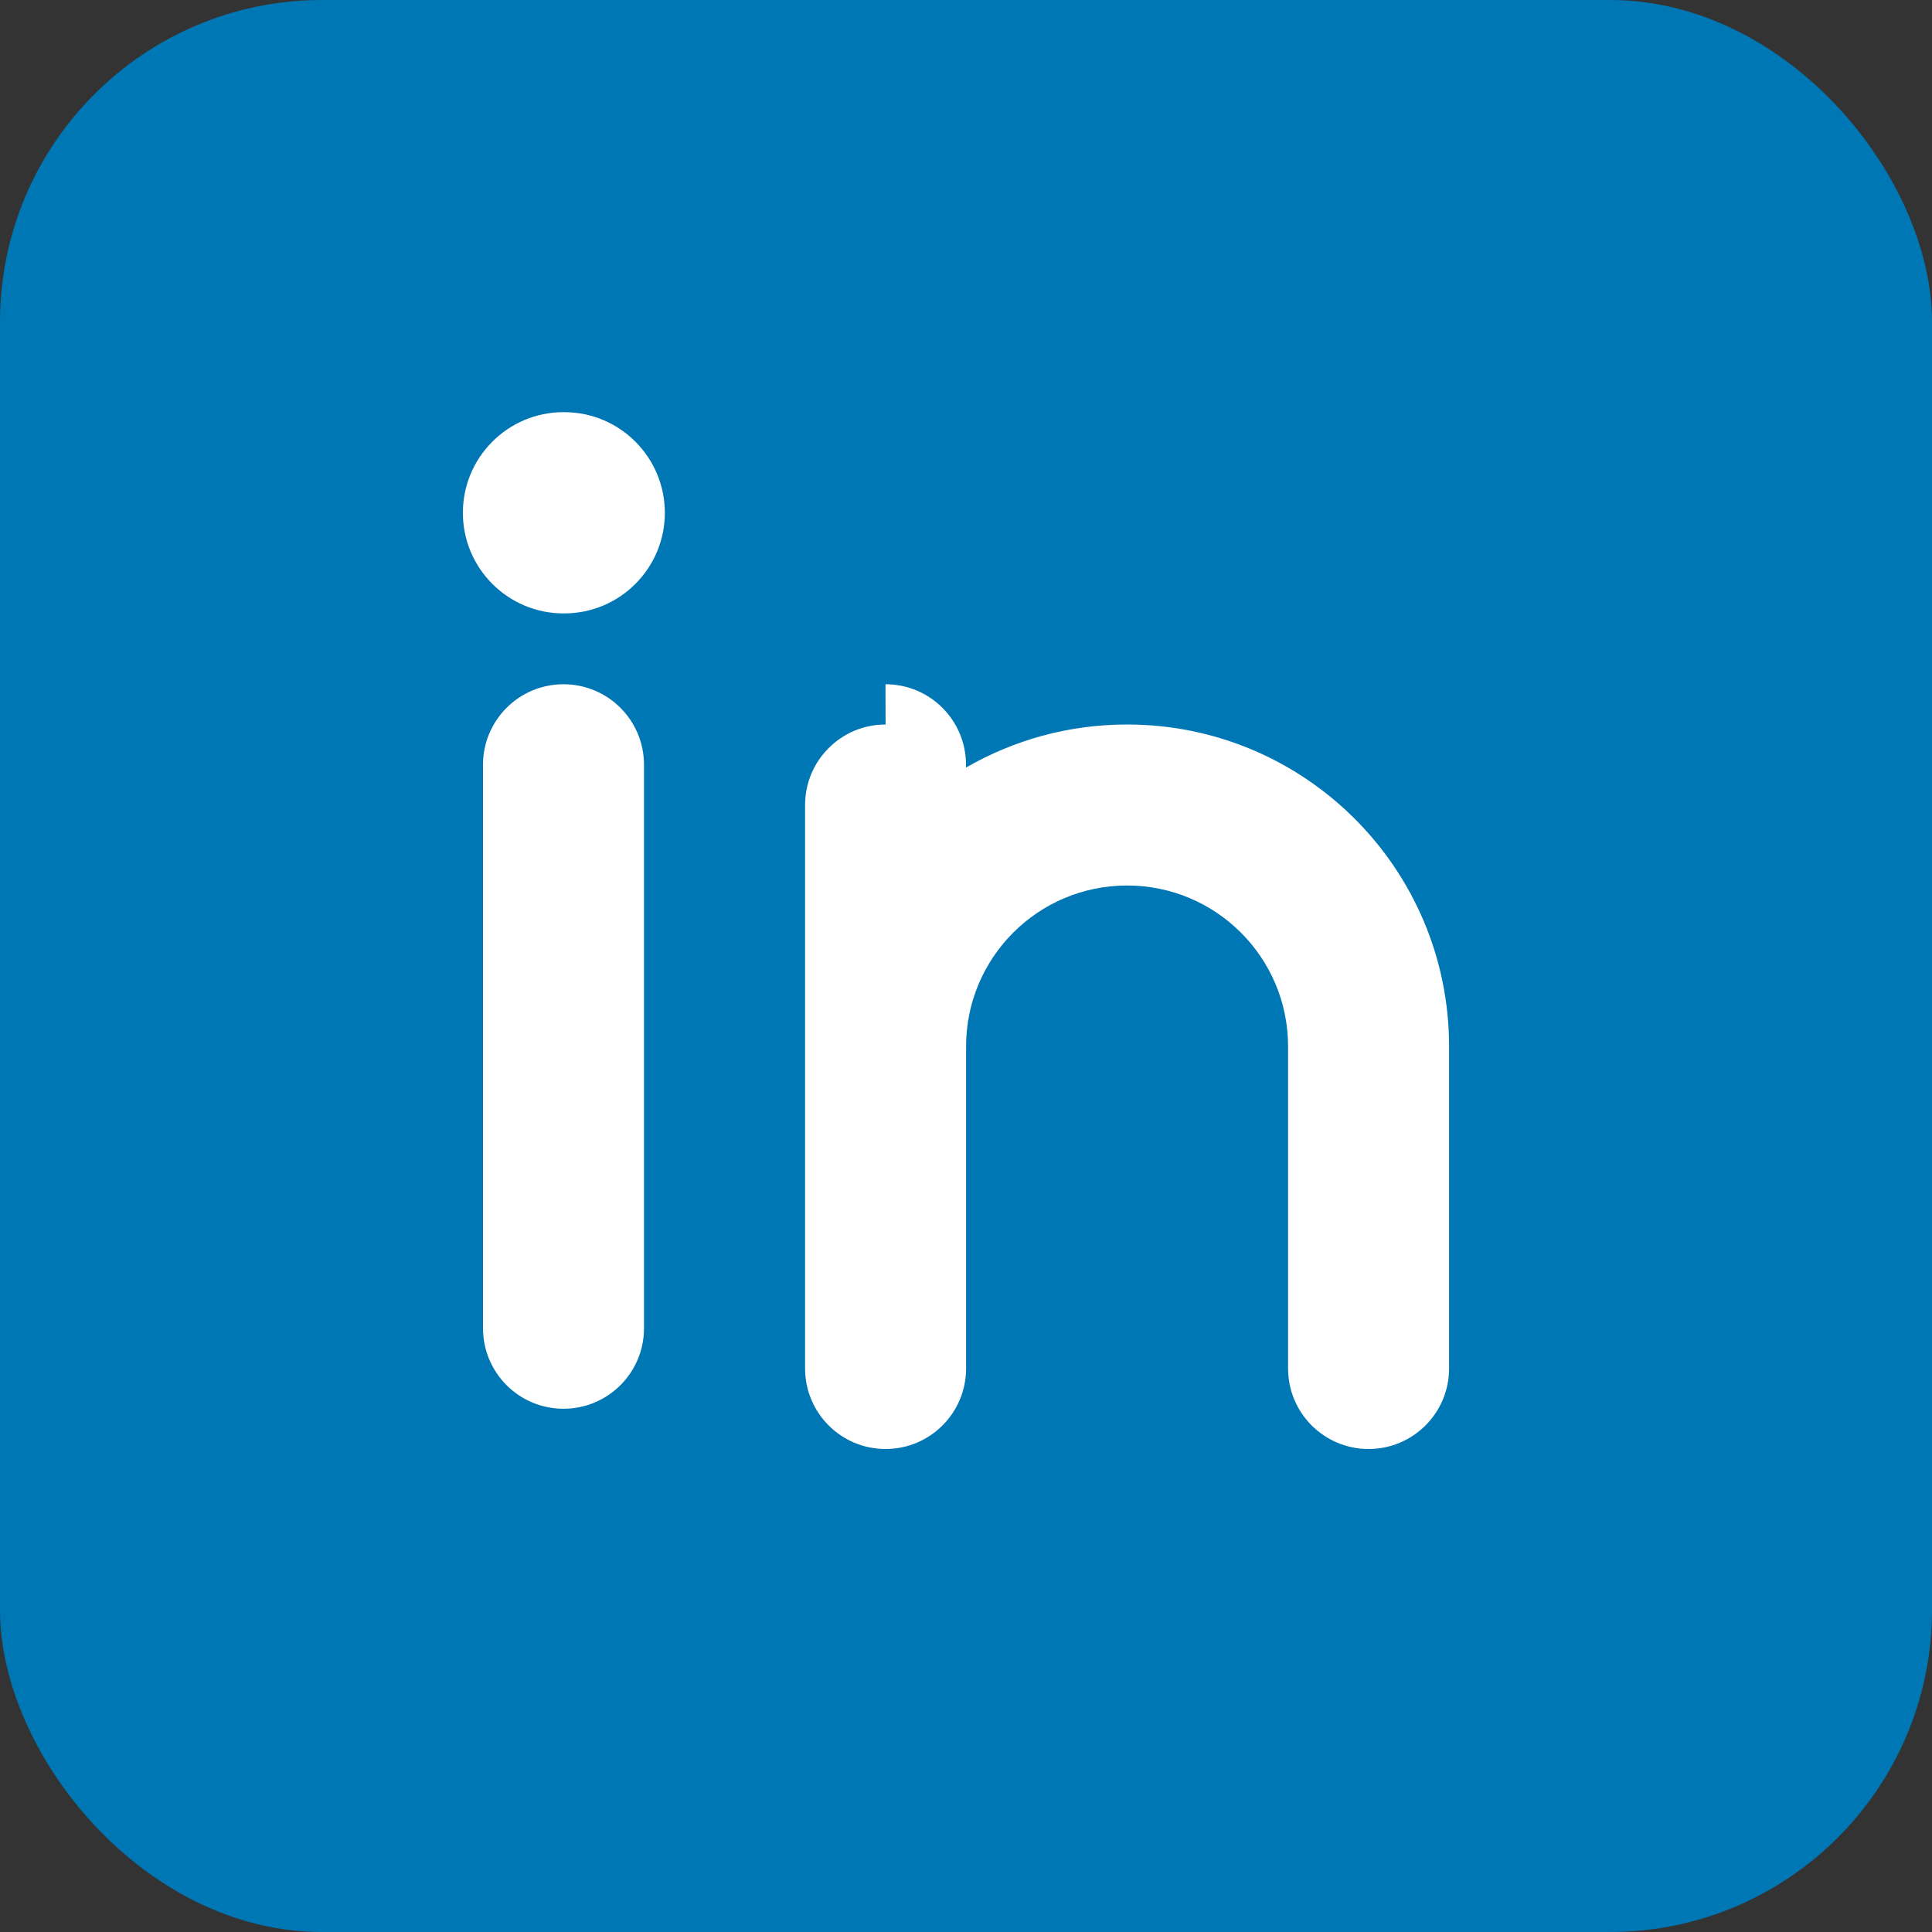 <svg xmlns="http://www.w3.org/2000/svg" width="24" height="24" viewBox="0 0 24 24" fill="none" role="img">
  <rect x="0" y="0" width="24" height="24" fill="#333333" stroke="none"/>
  <!-- Background (Same as Logo Color) -->
  <rect width="24" height="24" rx="4" fill="#0077b5"/>

  <!-- LinkedIn "in" Logo (Always White) -->
  <path fill-rule="evenodd" clip-rule="evenodd" d="M8.259 6.37c0 .69-.56 1.25-1.25 1.25H7c-.69 0-1.25-.56-1.25-1.25 0-.69.56-1.25 1.25-1.25h.009c.69 0 1.25.56 1.25 1.25ZM7 8.5c.553 0 1 .448 1 1v7c0 .552-.447 1-1 1s-1-.448-1-1v-7c0-.552.447-1 1-1ZM11 8.5c.553 0 1 .448 1 1v.035C12.59 9.195 13.272 9 14.001 9c2.209 0 4 1.791 4 4v4c0 .552-.447 1-1 1s-1-.448-1-1v-4c0-1.105-.895-2-2-2-1.105 0-2 .895-2 2v4c0 .552-.447 1-1 1s-1-.448-1-1v-7c0-.552.447-1 1-1Z" fill="white"/>
</svg>
